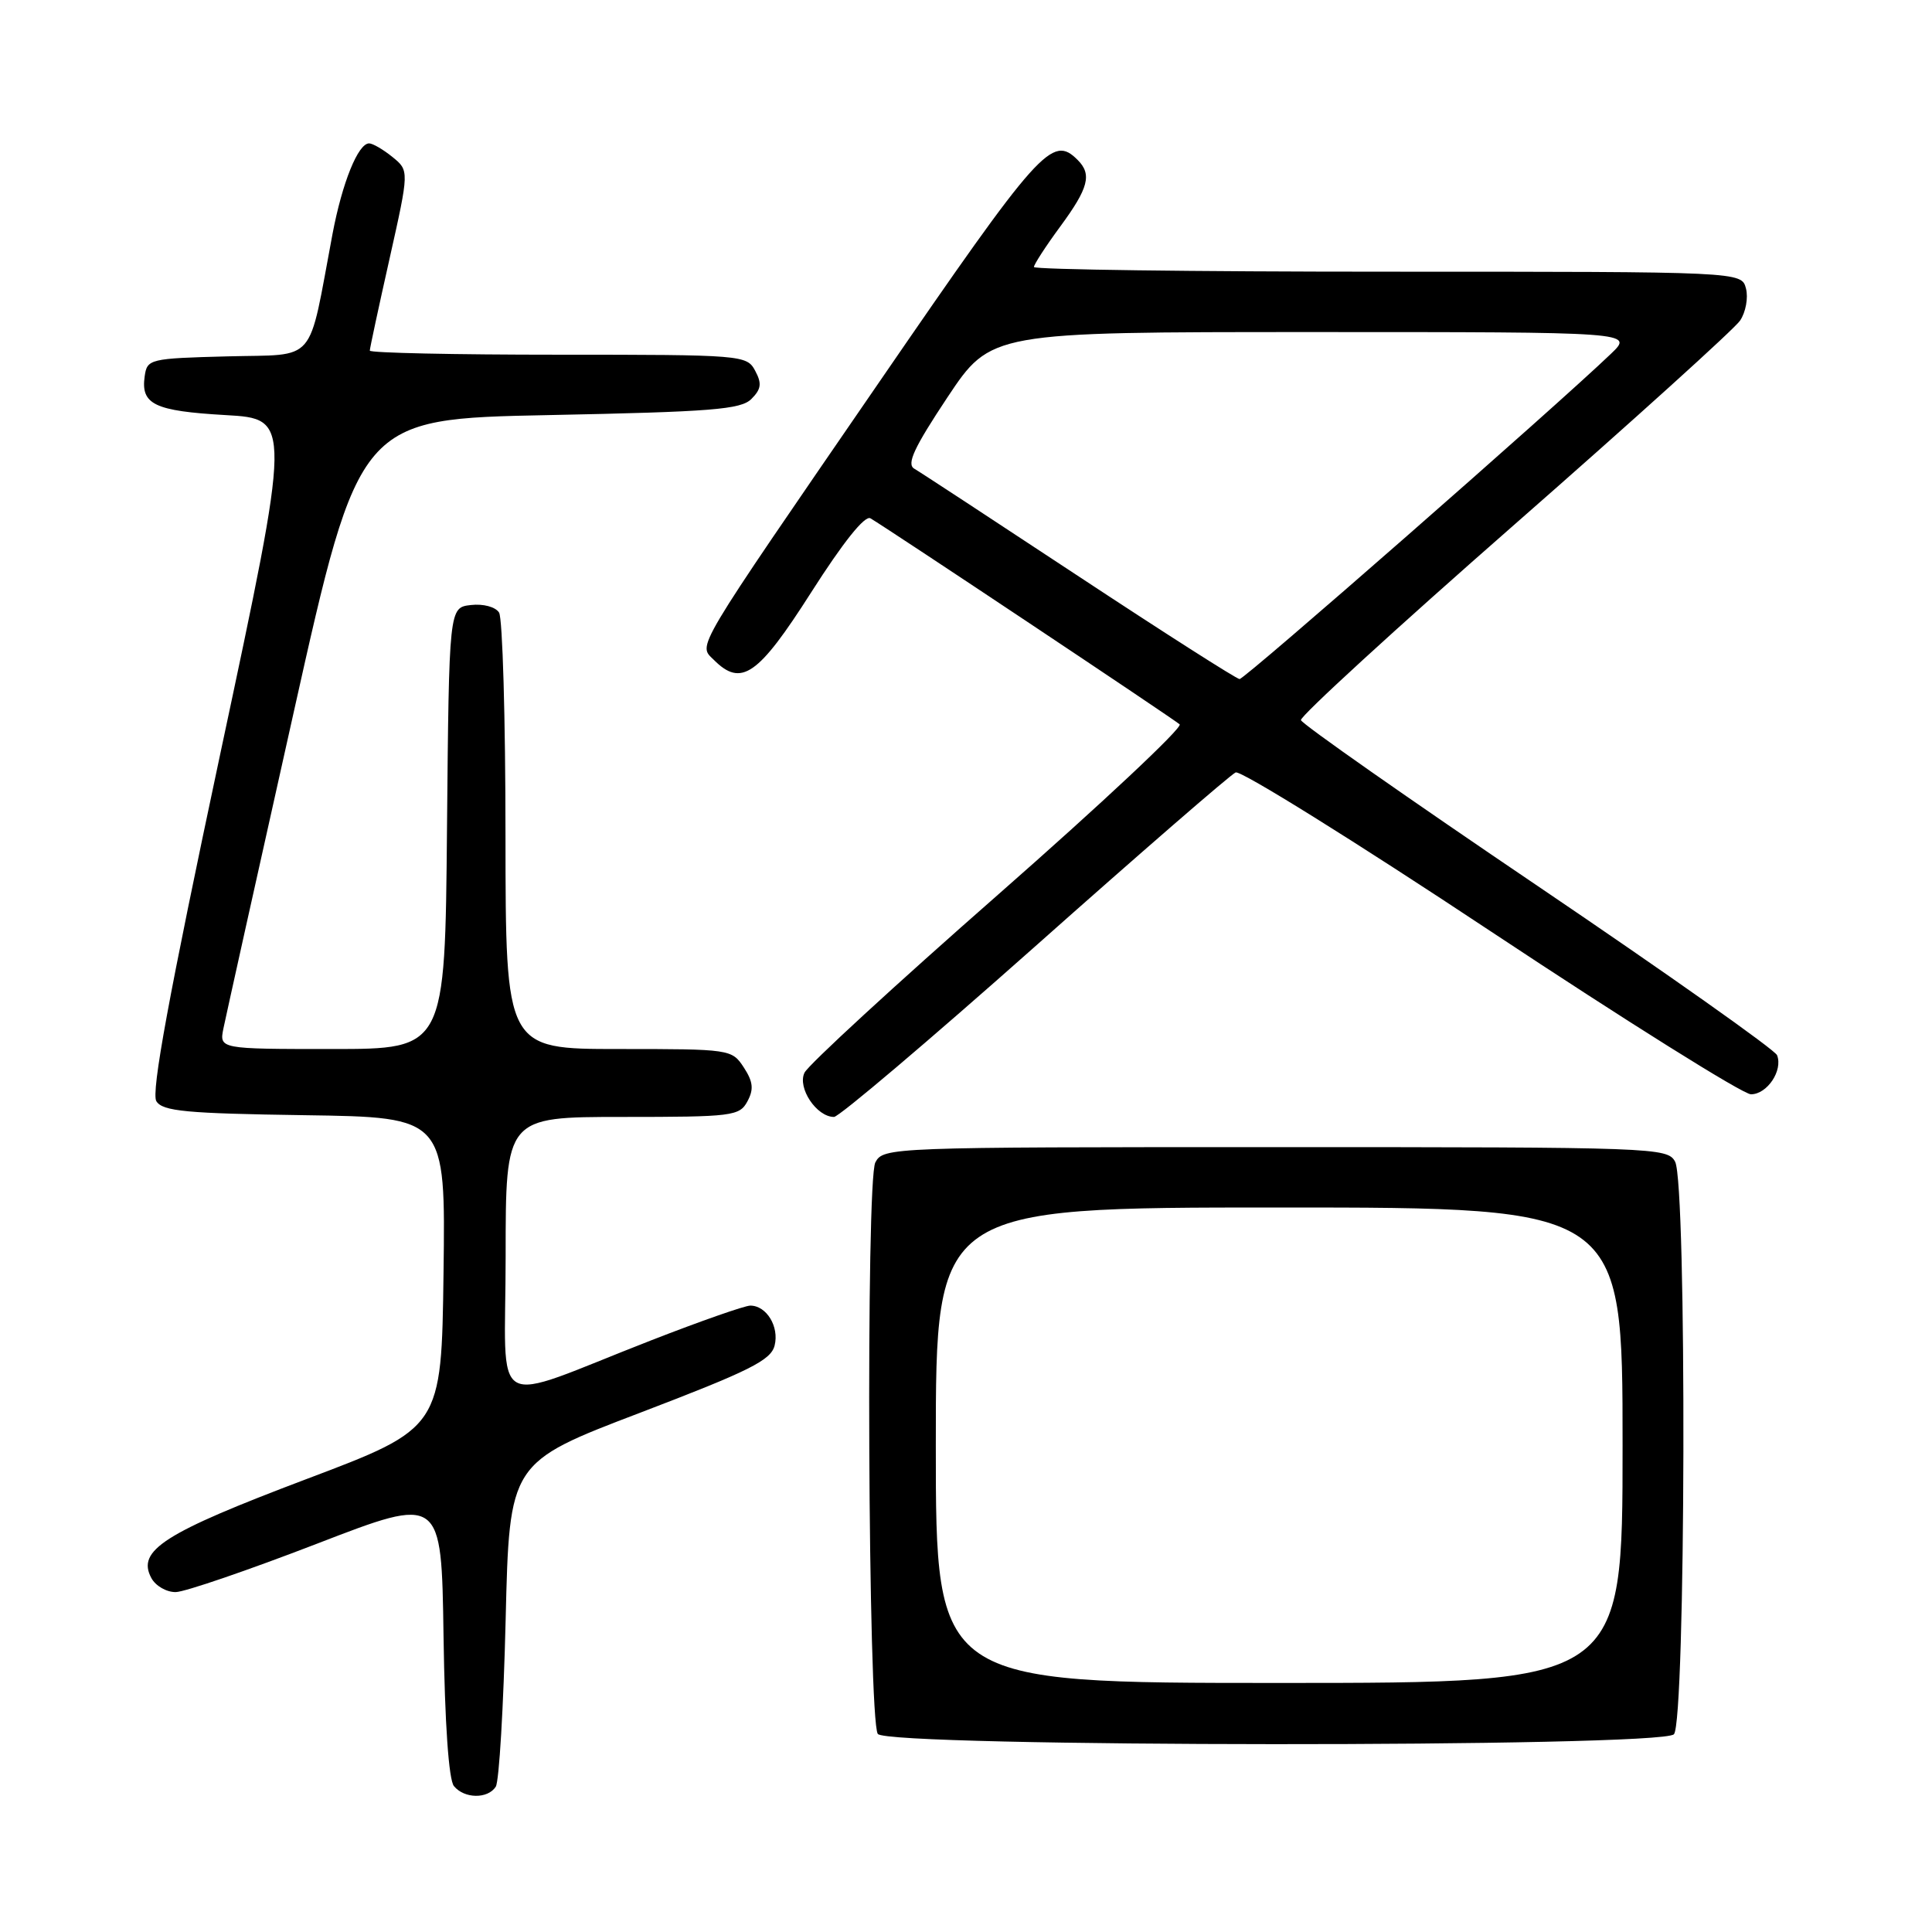 <?xml version="1.0" encoding="UTF-8" standalone="no"?>
<!DOCTYPE svg PUBLIC "-//W3C//DTD SVG 1.1//EN" "http://www.w3.org/Graphics/SVG/1.1/DTD/svg11.dtd" >
<svg xmlns="http://www.w3.org/2000/svg" xmlns:xlink="http://www.w3.org/1999/xlink" version="1.1" viewBox="0 0 256 256">
 <g >
 <path fill="currentColor"
d=" M 65.69 236.75 C 66.14 236.06 66.72 226.12 67.00 214.65 C 67.50 193.80 67.50 193.80 84.78 187.21 C 99.31 181.66 102.15 180.25 102.64 178.29 C 103.27 175.79 101.57 173.00 99.42 173.00 C 98.69 173.00 92.78 175.07 86.29 177.60 C 64.41 186.12 67.00 187.62 67.00 166.46 C 67.00 148.00 67.00 148.00 82.46 148.00 C 97.07 148.00 97.99 147.89 99.04 145.93 C 99.90 144.33 99.79 143.33 98.55 141.43 C 96.98 139.03 96.74 139.00 81.98 139.00 C 67.00 139.00 67.00 139.00 66.98 110.75 C 66.98 95.21 66.59 81.90 66.13 81.17 C 65.65 80.41 64.03 79.98 62.39 80.17 C 59.50 80.50 59.50 80.50 59.23 109.75 C 58.97 139.00 58.97 139.00 44.01 139.00 C 29.05 139.00 29.05 139.00 29.61 136.25 C 29.92 134.74 34.09 115.95 38.89 94.50 C 47.60 55.50 47.60 55.50 72.77 55.00 C 94.27 54.57 98.17 54.26 99.56 52.87 C 100.87 51.56 100.97 50.81 100.06 49.12 C 98.96 47.05 98.36 47.00 73.96 47.00 C 60.23 47.00 49.00 46.76 49.00 46.46 C 49.00 46.17 50.18 40.68 51.62 34.27 C 54.23 22.61 54.23 22.61 52.00 20.80 C 50.78 19.81 49.39 19.00 48.91 19.00 C 47.45 19.00 45.35 24.19 44.06 31.00 C 40.75 48.55 42.16 46.90 30.17 47.22 C 19.81 47.49 19.49 47.57 19.17 49.87 C 18.64 53.59 20.47 54.46 29.87 55.00 C 38.65 55.50 38.65 55.50 29.18 99.92 C 22.37 131.92 20.00 144.78 20.72 145.92 C 21.56 147.25 24.65 147.54 40.38 147.77 C 59.04 148.04 59.04 148.04 58.77 168.64 C 58.50 189.23 58.50 189.23 40.54 196.01 C 21.71 203.13 18.09 205.44 20.05 209.09 C 20.61 210.14 22.07 210.98 23.29 210.96 C 24.50 210.94 32.92 208.05 42.00 204.55 C 58.50 198.18 58.50 198.18 58.77 216.76 C 58.94 228.41 59.46 235.84 60.15 236.67 C 61.53 238.35 64.63 238.39 65.69 236.75 Z  M 221.80 229.80 C 223.37 228.23 223.53 156.85 221.96 153.93 C 220.96 152.06 219.32 152.00 169.00 152.00 C 117.91 152.00 117.05 152.03 115.99 154.02 C 114.71 156.40 115.02 227.75 116.31 229.75 C 117.46 231.53 220.02 231.58 221.80 229.80 Z  M 137.11 125.45 C 151.07 113.04 163.05 102.65 163.73 102.35 C 164.40 102.05 179.61 111.52 197.52 123.40 C 215.44 135.28 230.96 145.00 232.01 145.00 C 234.16 145.00 236.27 141.84 235.47 139.82 C 235.18 139.10 220.92 129.02 203.78 117.42 C 186.64 105.83 172.51 95.93 172.38 95.42 C 172.25 94.92 184.99 83.25 200.68 69.50 C 216.37 55.75 229.82 43.59 230.57 42.48 C 231.32 41.37 231.67 39.45 231.35 38.23 C 230.77 36.00 230.77 36.00 183.88 36.00 C 158.10 36.00 137.00 35.72 137.00 35.38 C 137.00 35.05 138.57 32.62 140.50 30.00 C 144.24 24.91 144.71 23.11 142.80 21.20 C 139.41 17.81 137.85 19.55 116.50 50.63 C 91.63 86.82 92.50 85.36 94.58 87.43 C 98.22 91.08 100.44 89.54 107.48 78.50 C 111.72 71.85 114.60 68.24 115.34 68.68 C 117.84 70.16 155.55 95.29 156.31 95.98 C 156.75 96.39 145.95 106.51 132.31 118.49 C 118.66 130.47 107.09 141.11 106.60 142.14 C 105.63 144.14 108.20 148.00 110.51 148.00 C 111.17 148.00 123.14 137.85 137.11 125.45 Z  M 124.00 191.50 C 124.00 160.00 124.00 160.00 169.50 160.00 C 215.00 160.00 215.00 160.00 215.00 191.50 C 215.00 223.00 215.00 223.00 169.50 223.00 C 124.00 223.00 124.00 223.00 124.00 191.50 Z  M 143.00 76.42 C 131.72 68.98 121.89 62.53 121.14 62.10 C 120.10 61.49 121.13 59.29 125.54 52.65 C 131.30 44.00 131.30 44.00 173.88 44.00 C 216.46 44.00 216.46 44.00 213.48 46.86 C 206.17 53.88 164.93 90.00 164.25 89.98 C 163.84 89.96 154.28 83.86 143.00 76.42 Z "/>
</g>
</svg>